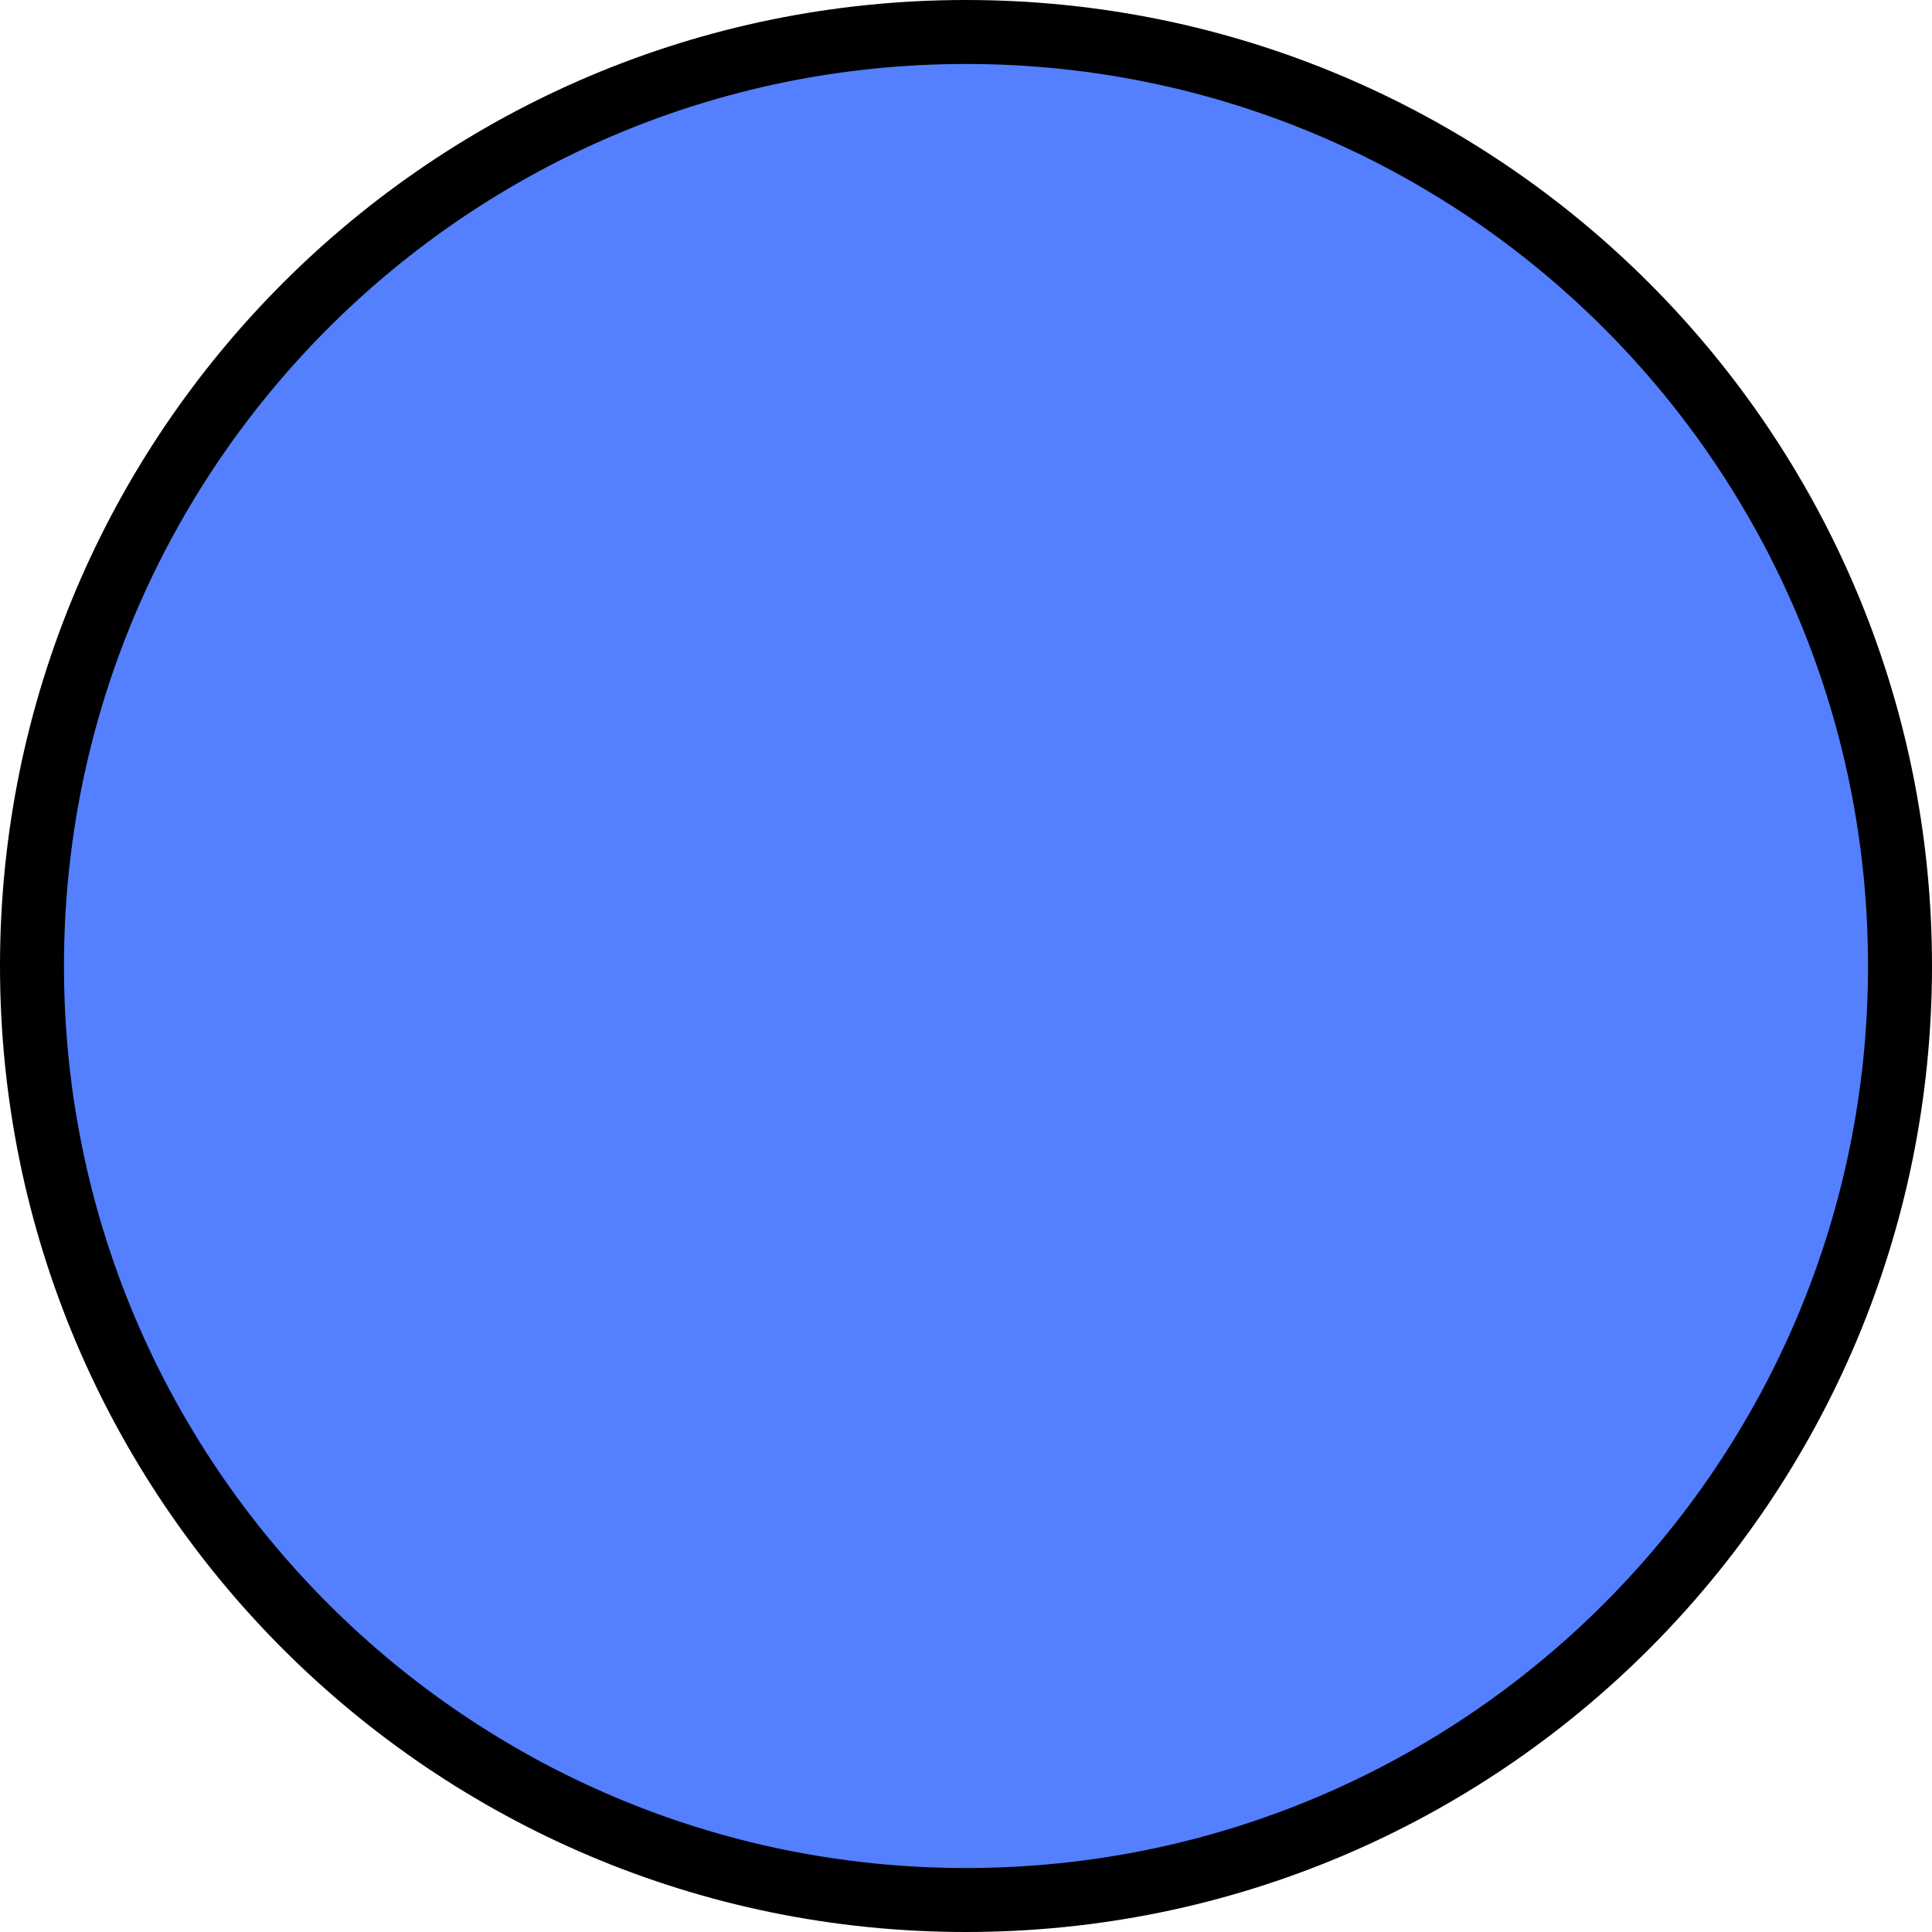<svg version="1.1" xmlns="http://www.w3.org/2000/svg" xmlns:xlink="http://www.w3.org/1999/xlink" width="30.2" height="30.2" viewBox="0,0,30.2,30.2"><g transform="translate(-169.479,-73.134)"><g data-paper-data="{&quot;isPaintingLayer&quot;:true}" fill="#547fff" fill-rule="nonzero" stroke="#000000" stroke-width="1" stroke-linecap="butt" stroke-linejoin="miter" stroke-miterlimit="10" stroke-dasharray="" stroke-dashoffset="0" style="mix-blend-mode: normal"><path d="M169.979,88.234c0,-8.063 6.537,-14.6 14.6,-14.6c8.063,0 14.6,6.537 14.6,14.6c0,8.063 -6.537,14.6 -14.6,14.6c-8.063,0 -14.6,-6.537 -14.6,-14.6z"/></g></g></svg>
